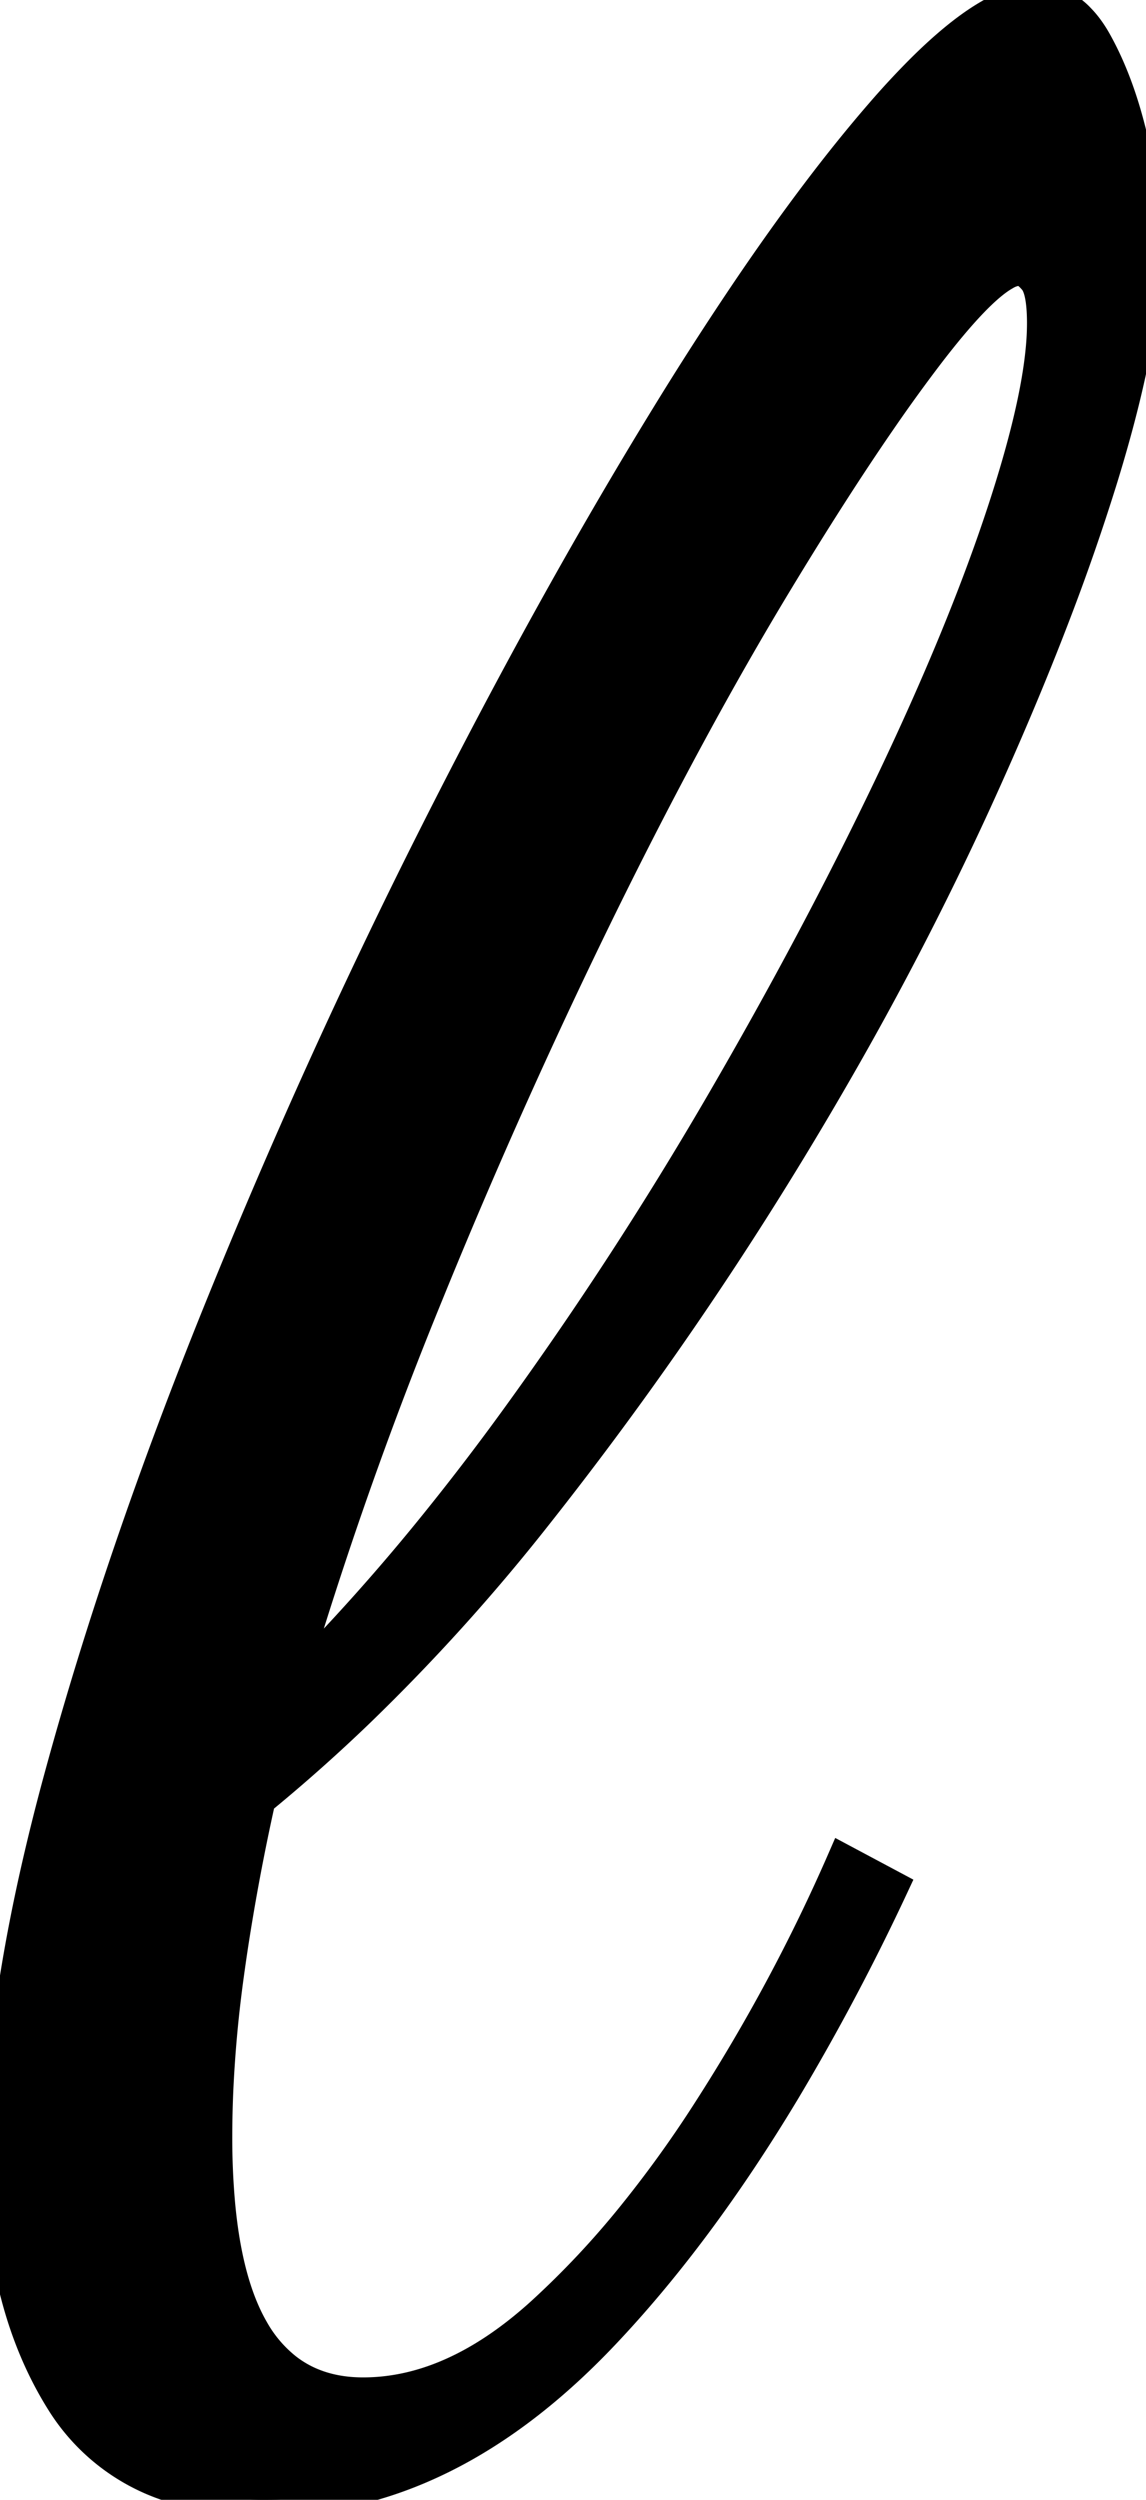 <svg width="34.4" height="75" viewBox="0 0 34.4 75" xmlns="http://www.w3.org/2000/svg"><g id="svgGroup" stroke-linecap="round" fill-rule="evenodd" font-size="9pt" stroke="#000" stroke-width="0.25mm" fill="#000" style="stroke:#000;stroke-width:0.25mm;fill:#000"><path d="M 25.3 55.8 L 26.8 56.6 A 68.426 68.426 0 0 1 23.568 62.699 Q 20.964 67.034 18.1 70.05 Q 14.095 74.268 9.582 74.892 A 11.54 11.54 0 0 1 8 75 A 9.816 9.816 0 0 1 5.663 74.74 A 5.995 5.995 0 0 1 1.85 72.05 Q 0.077 69.223 0.003 65.065 A 20.503 20.503 0 0 1 0 64.7 Q 0 61.072 1.028 56.415 A 65.721 65.721 0 0 1 1.8 53.3 Q 3.6 46.7 6.55 39.4 Q 9.5 32.1 13 25.15 Q 16.5 18.2 20 12.5 A 100.995 100.995 0 0 1 22.445 8.7 Q 24.56 5.578 26.45 3.4 A 24.453 24.453 0 0 1 27.67 2.086 Q 29.769 0 31.1 0 A 1.771 1.771 0 0 1 32.398 0.564 Q 32.635 0.804 32.84 1.146 A 4.111 4.111 0 0 1 32.9 1.25 Q 33.556 2.422 33.949 4.033 A 15.61 15.61 0 0 1 34 4.25 Q 34.358 5.815 34.396 7.101 A 10.197 10.197 0 0 1 34.4 7.4 A 14.488 14.488 0 0 1 34.255 9.35 Q 33.977 11.383 33.168 14.065 A 50.358 50.358 0 0 1 33.05 14.45 A 65.881 65.881 0 0 1 31.658 18.448 Q 30.628 21.141 29.25 24.15 A 97.709 97.709 0 0 1 25.069 32.231 A 110.916 110.916 0 0 1 23.45 34.95 Q 20.1 40.4 16.15 45.4 A 58.862 58.862 0 0 1 10.772 51.36 A 49.717 49.717 0 0 1 7.8 54 A 66.011 66.011 0 0 0 6.965 58.449 A 59.276 59.276 0 0 0 6.85 59.25 A 37.76 37.76 0 0 0 6.538 62.564 A 31.905 31.905 0 0 0 6.5 64.1 A 22.133 22.133 0 0 0 6.587 66.136 Q 6.776 68.178 7.378 69.472 A 5.389 5.389 0 0 0 7.6 69.9 A 3.975 3.975 0 0 0 8.6 71.074 Q 9.54 71.8 10.9 71.8 Q 13.332 71.8 15.724 69.852 A 13.216 13.216 0 0 0 16.25 69.4 A 26.199 26.199 0 0 0 18.981 66.497 A 35.163 35.163 0 0 0 21.25 63.35 Q 23.6 59.7 25.3 55.8 Z M 8.7 50.6 A 62.647 62.647 0 0 0 13.208 45.554 A 75.912 75.912 0 0 0 15.5 42.55 Q 18.8 38 21.65 33.1 Q 24.5 28.2 26.7 23.6 Q 28.9 19 30.1 15.35 Q 31.098 12.315 31.266 10.421 A 8.177 8.177 0 0 0 31.3 9.7 A 6.299 6.299 0 0 0 31.288 9.296 Q 31.249 8.69 31.082 8.443 A 0.526 0.526 0 0 0 31.05 8.4 A 1.556 1.556 0 0 0 30.936 8.276 Q 30.808 8.153 30.694 8.116 A 0.304 0.304 0 0 0 30.6 8.1 A 0.927 0.927 0 0 0 30.164 8.239 Q 29.345 8.695 27.85 10.65 A 49.537 49.537 0 0 0 26.433 12.61 Q 25.006 14.678 23.3 17.5 Q 20.7 21.8 18 27.3 A 183.076 183.076 0 0 0 13.003 38.425 A 199.301 199.301 0 0 0 12.85 38.8 A 123.762 123.762 0 0 0 9.165 49.056 A 111.599 111.599 0 0 0 8.7 50.6 Z" vector-effect="non-scaling-stroke"/></g></svg>